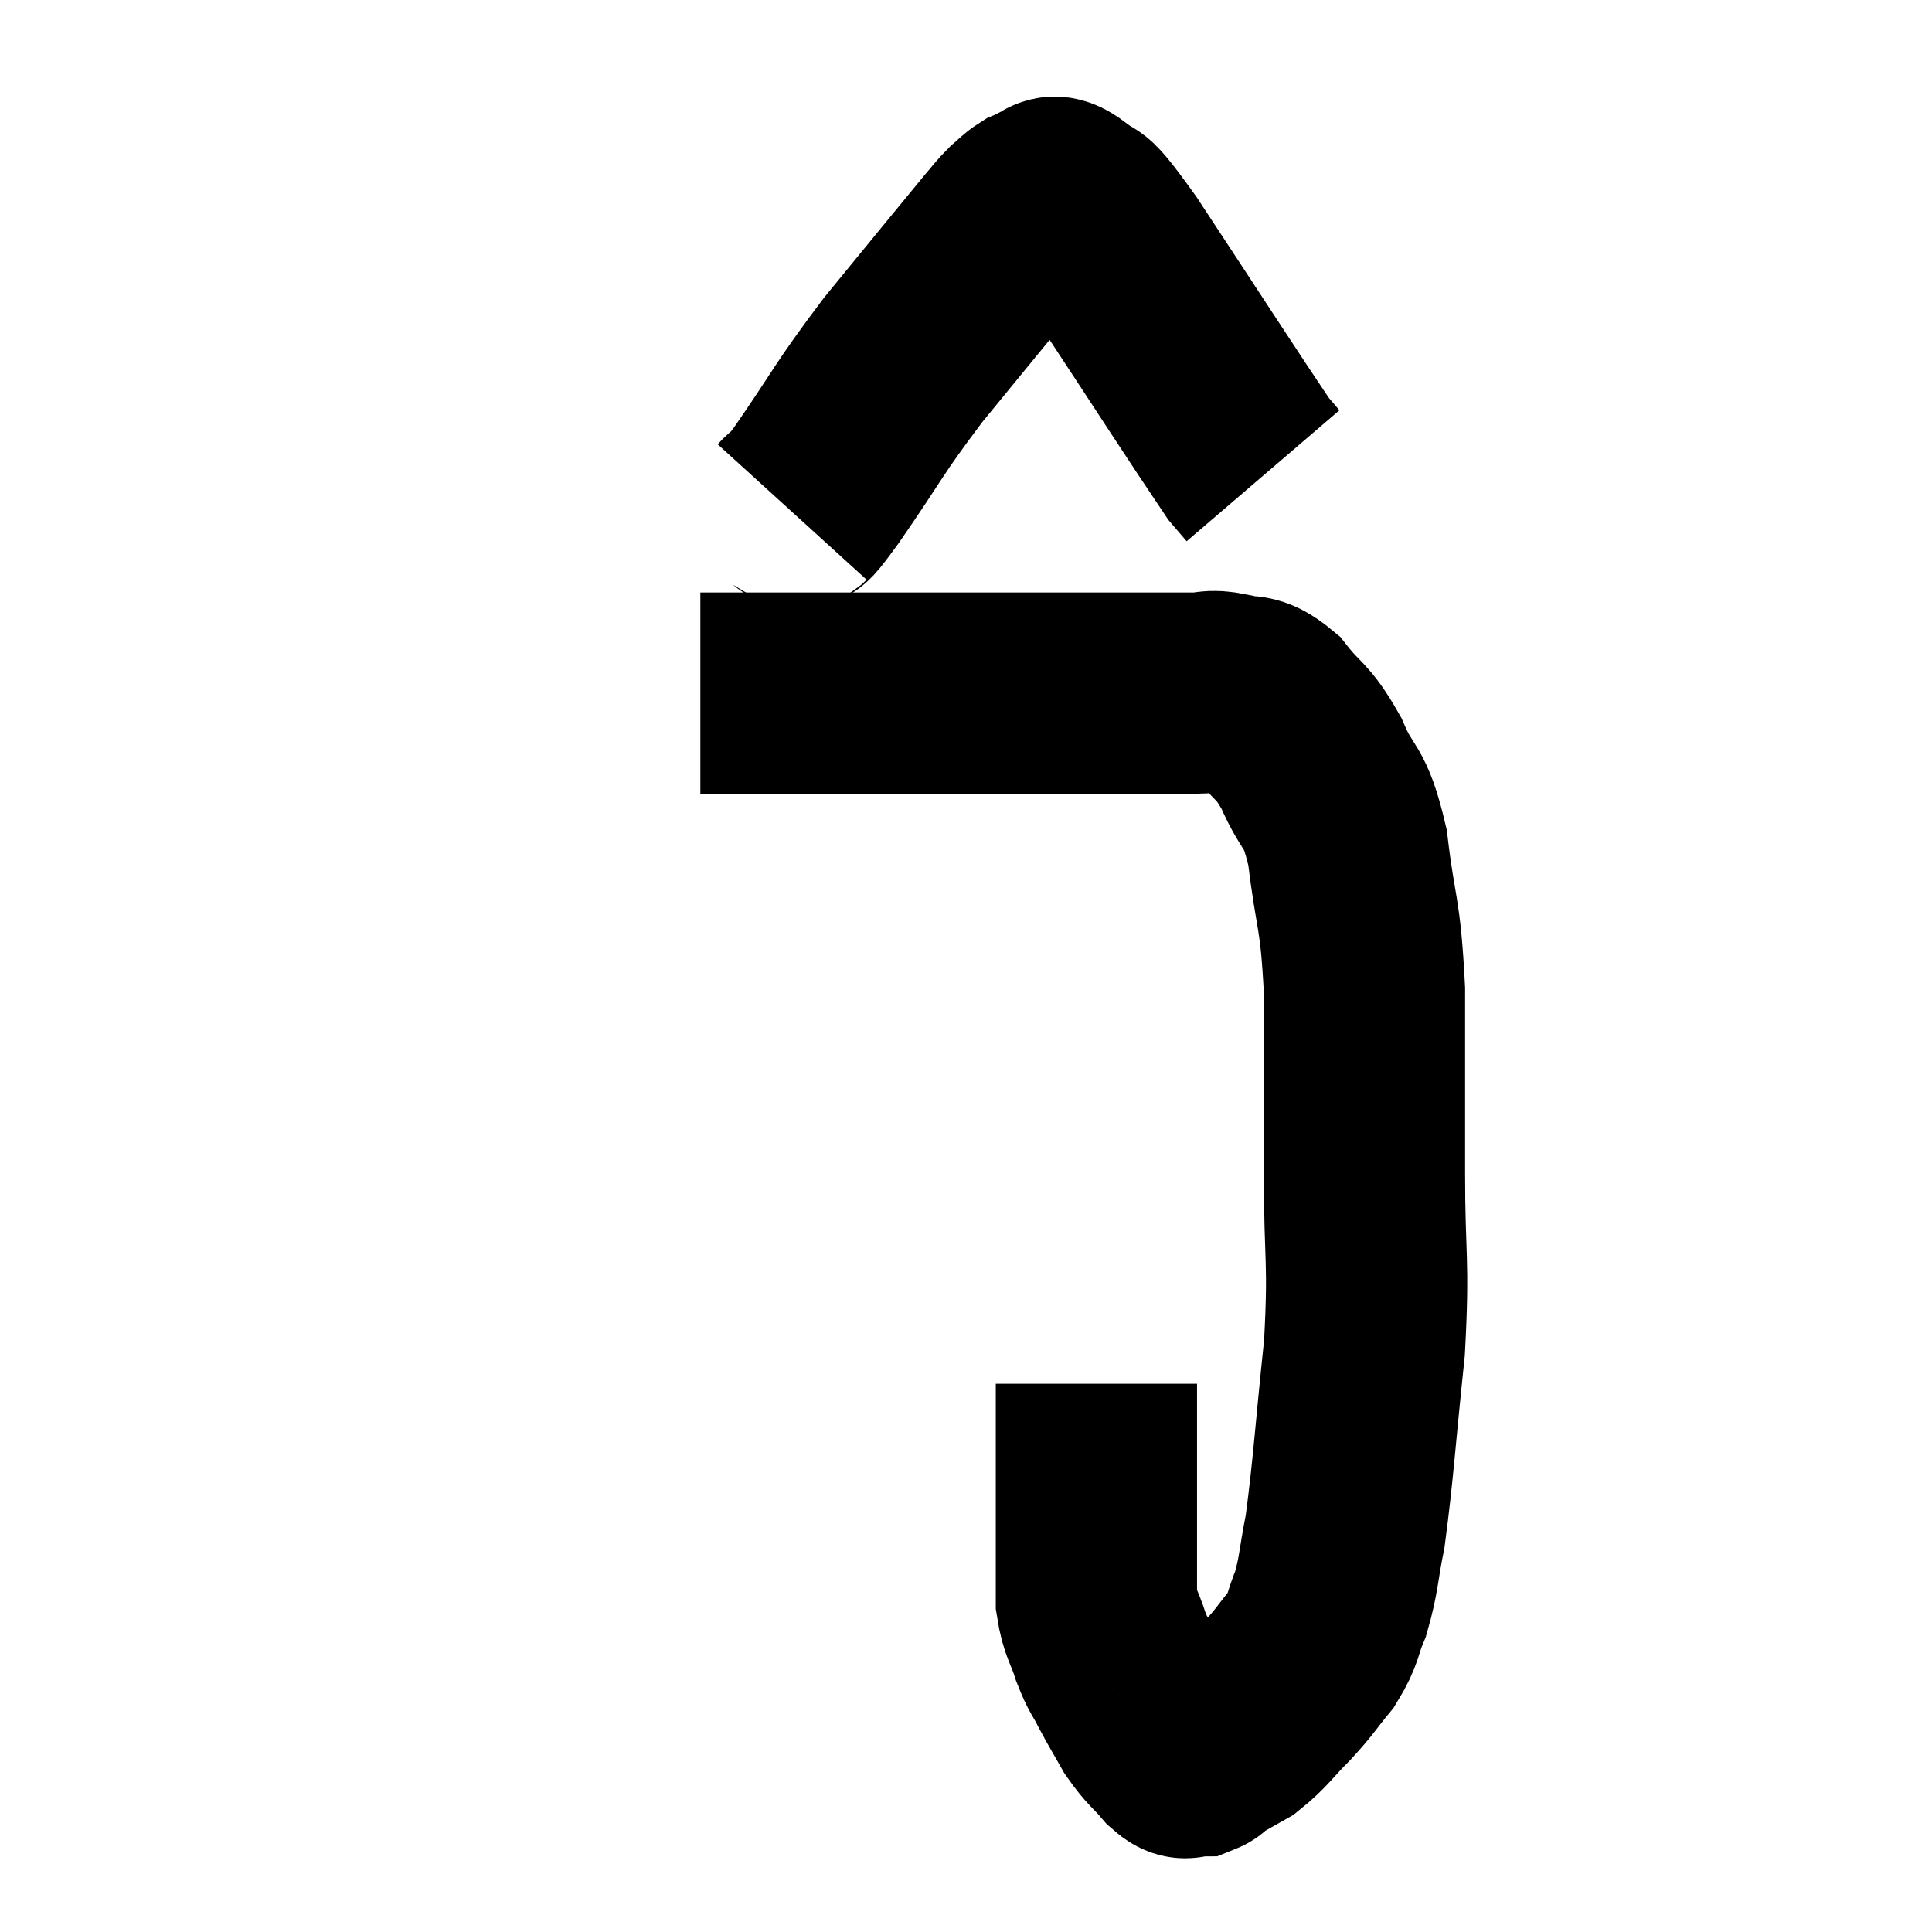 <svg width="48" height="48" viewBox="0 0 48 48" xmlns="http://www.w3.org/2000/svg"><path d="M 17.4 17.22 C 18.75 17.22, 18.39 17.22, 20.1 17.22 C 22.17 17.22, 22.425 17.22, 24.24 17.22 C 25.8 17.22, 25.995 17.22, 27.36 17.22 C 28.53 17.22, 28.92 17.22, 29.7 17.22 C 30.09 17.22, 30.03 17.13, 30.48 17.22 C 30.99 17.4, 30.975 17.145, 31.5 17.58 C 32.04 18.27, 32.085 18.09, 32.58 18.96 C 33.03 20.01, 33.15 19.65, 33.48 21.06 C 33.69 22.83, 33.795 22.575, 33.9 24.6 C 33.9 26.88, 33.9 26.94, 33.9 29.16 C 33.9 31.32, 34.02 31.26, 33.9 33.48 C 33.66 35.76, 33.63 36.45, 33.42 38.04 C 33.24 38.94, 33.27 39.105, 33.06 39.84 C 32.82 40.41, 32.91 40.44, 32.58 40.98 C 32.16 41.49, 32.205 41.49, 31.74 42 C 31.23 42.51, 31.185 42.645, 30.72 43.02 C 30.3 43.26, 30.12 43.35, 29.88 43.5 C 29.82 43.56, 29.835 43.59, 29.76 43.62 C 29.67 43.62, 29.7 43.635, 29.58 43.62 C 29.43 43.59, 29.535 43.785, 29.28 43.56 C 28.92 43.14, 28.875 43.17, 28.56 42.72 C 28.29 42.24, 28.26 42.21, 28.02 41.76 C 27.81 41.34, 27.795 41.415, 27.6 40.92 C 27.42 40.35, 27.33 40.35, 27.24 39.78 C 27.24 39.21, 27.24 39.495, 27.24 38.64 C 27.24 37.5, 27.24 37.365, 27.24 36.36 C 27.24 35.49, 27.24 35.115, 27.24 34.62 C 27.24 34.5, 27.24 34.44, 27.24 34.38 L 27.24 34.38" fill="none" stroke="black" stroke-width="5"></path><path d="M 19.68 12.72 C 19.98 12.39, 19.59 13.005, 20.28 12.06 C 21.36 10.5, 21.285 10.47, 22.44 8.94 C 23.67 7.44, 24.18 6.81, 24.9 5.94 C 25.11 5.7, 25.125 5.655, 25.32 5.46 C 25.5 5.31, 25.515 5.265, 25.68 5.16 C 25.83 5.1, 25.905 5.07, 25.98 5.04 C 25.98 5.04, 25.98 5.04, 25.98 5.04 C 25.98 5.04, 25.86 5.04, 25.98 5.04 C 26.22 5.04, 26.04 4.725, 26.46 5.04 C 27.06 5.67, 26.52 4.71, 27.66 6.3 C 29.34 8.85, 30.09 10.02, 31.02 11.4 C 31.2 11.61, 31.29 11.715, 31.38 11.82 L 31.38 11.82" fill="none" stroke="black" stroke-width="5"></path></svg>